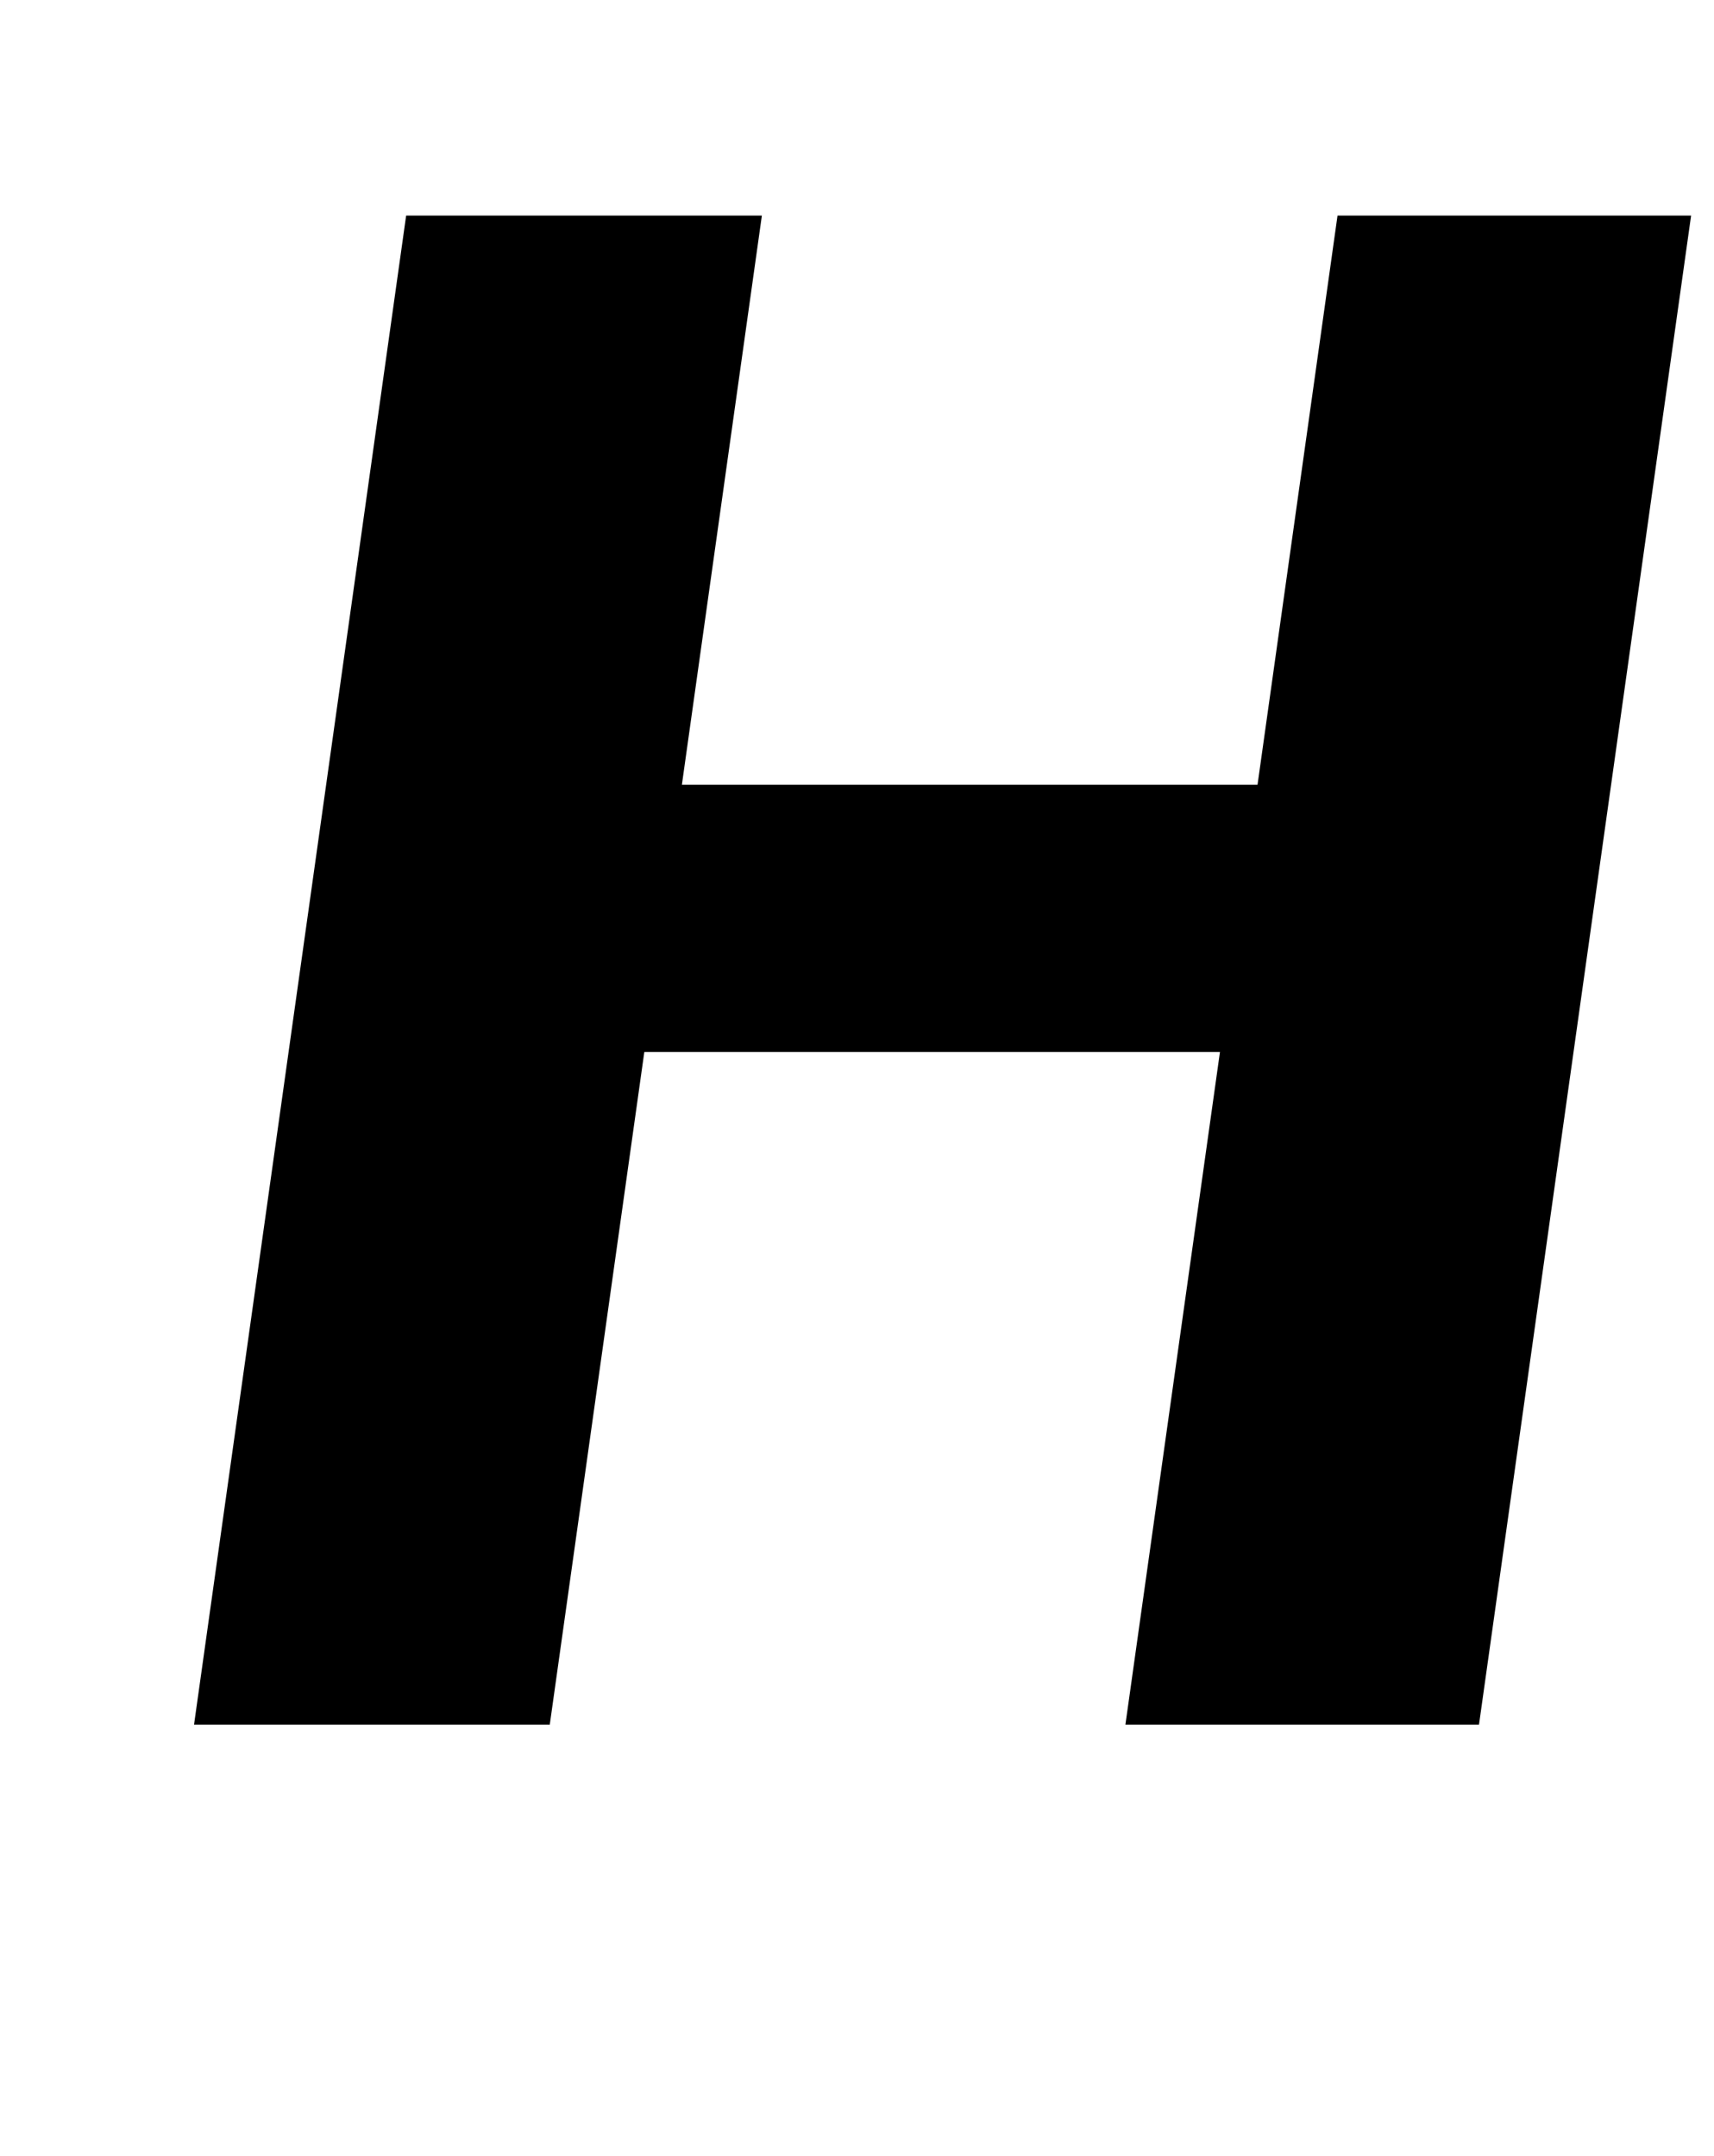 <?xml version="1.0" standalone="no"?>
<!DOCTYPE svg PUBLIC "-//W3C//DTD SVG 1.1//EN" "http://www.w3.org/Graphics/SVG/1.1/DTD/svg11.dtd" >
<svg xmlns="http://www.w3.org/2000/svg" xmlns:xlink="http://www.w3.org/1999/xlink" version="1.1" viewBox="-10 0 795 1000">
  <g transform="matrix(1 0 0 -1 0 800)">
   <path fill="currentColor"
d="M610.38 700h164l-98.38 -700h-164l43.85 312h-267l-43.85 -312h-165l98.38 700h165l-37.1 -264h267z" />
  </g>

</svg>
